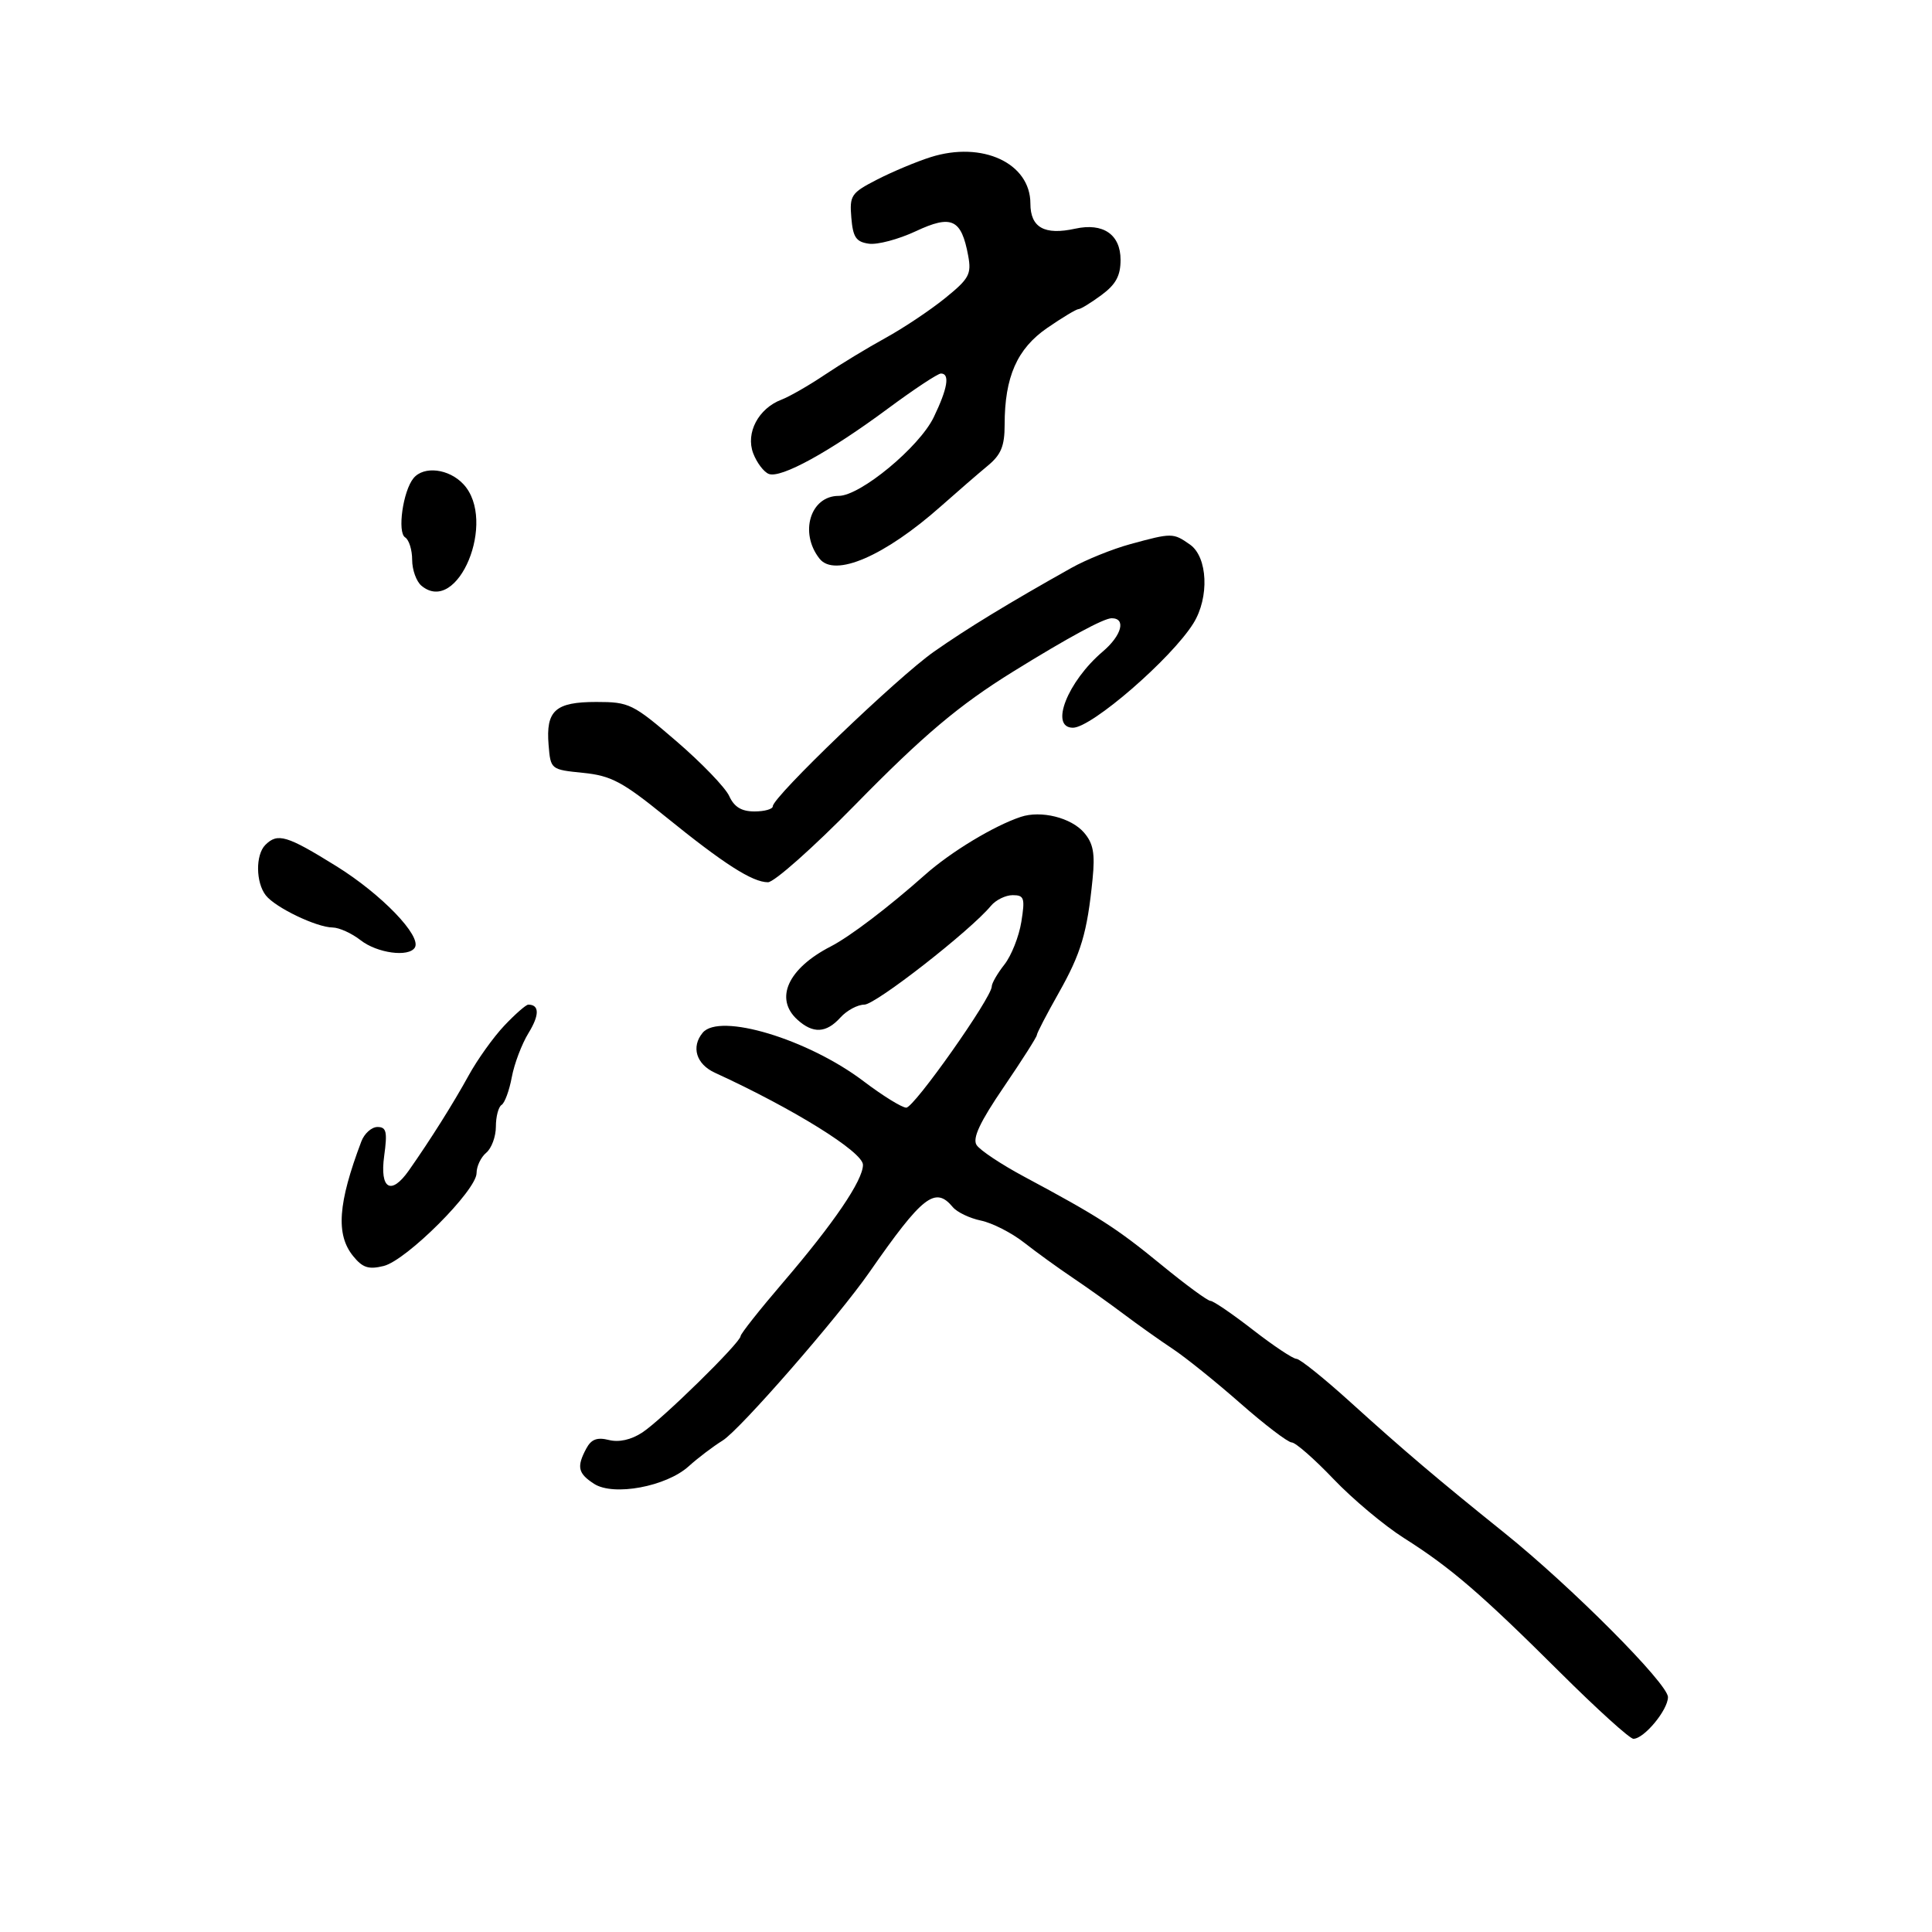 <svg xmlns="http://www.w3.org/2000/svg" width="300" height="300" viewBox="0 0 300 300" version="1.1">
  <defs/>
  <path d="M158.5,126.847 C161.647,125.797 166.329,126.961 168.33,129.29 C169.764,130.958 170.052,132.513 169.658,136.46 C168.82,144.861 167.879,148.021 164.366,154.238 C162.515,157.513 161,160.432 161,160.725 C161,161.018 158.688,164.651 155.862,168.798 C152.158,174.233 150.979,176.744 151.64,177.792 C152.145,178.591 155.469,180.805 159.029,182.711 C170.565,188.89 173.391,190.705 180.333,196.397 C184.091,199.479 187.524,202 187.962,202 C188.401,202 191.367,204.025 194.554,206.5 C197.742,208.975 200.783,211 201.312,211 C201.841,211 205.625,214.037 209.721,217.75 C217.946,225.204 223.309,229.758 233.572,238 C243.948,246.333 259,261.442 259,263.525 C259,265.524 255.289,270 253.632,270 C253.071,270 247.977,265.387 242.31,259.75 C229.946,247.448 225.27,243.424 217.986,238.815 C214.954,236.897 210.04,232.779 207.067,229.664 C204.094,226.549 201.176,223.992 200.581,223.983 C199.986,223.973 196.392,221.234 192.594,217.897 C188.796,214.559 184.071,210.758 182.094,209.449 C180.117,208.14 176.7,205.714 174.5,204.059 C172.3,202.403 168.7,199.84 166.5,198.362 C164.3,196.884 160.925,194.441 159,192.932 C157.075,191.424 154.069,189.894 152.319,189.531 C150.57,189.168 148.602,188.225 147.947,187.436 C145.22,184.15 143.253,185.687 135,197.551 C130.139,204.539 114.896,222.021 112.216,223.681 C110.722,224.607 108.354,226.404 106.953,227.674 C103.467,230.837 95.27,232.361 92.25,230.409 C89.742,228.787 89.517,227.77 91.04,224.925 C91.811,223.485 92.719,223.142 94.547,223.601 C96.12,223.996 98.001,223.574 99.735,222.438 C102.791,220.435 115,208.463 115,207.469 C115,207.115 117.956,203.378 121.568,199.163 C129.481,189.932 134,183.285 134,180.877 C134,178.878 123.236,172.182 111.007,166.574 C108.108,165.245 107.289,162.562 109.112,160.365 C111.728,157.213 125.468,161.353 134.094,167.893 C137.067,170.147 140.051,171.993 140.724,171.996 C141.94,172 154,154.902 154,153.173 C154,152.676 154.885,151.145 155.967,149.77 C157.048,148.394 158.231,145.409 158.594,143.135 C159.185,139.443 159.041,139 157.25,139 C156.147,139 154.627,139.746 153.872,140.657 C150.675,144.517 135.963,156 134.215,156 C133.167,156 131.495,156.9 130.5,158 C128.298,160.433 126.253,160.539 123.829,158.345 C120.212,155.072 122.338,150.393 129,146.963 C131.982,145.427 137.936,140.902 143.651,135.828 C147.648,132.278 154.328,128.238 158.5,126.847 Z M144.5,24.404 C152.536,21.86 160,25.328 160,31.607 C160,35.336 162.181,36.558 166.964,35.508 C171.297,34.556 174,36.415 174,40.347 C174,42.818 173.273,44.162 171.04,45.812 C169.413,47.015 167.806,48 167.471,48 C167.135,48 164.948,49.315 162.611,50.923 C157.933,54.142 156,58.533 156,65.942 C156,69.27 155.449,70.607 153.369,72.326 C151.923,73.522 148.66,76.345 146.119,78.6 C137.379,86.357 129.602,89.717 127.257,86.75 C124.081,82.733 125.829,77 130.231,77 C133.592,77 142.749,69.423 144.988,64.789 C147.151,60.312 147.533,58 146.11,58 C145.62,58 141.908,60.455 137.86,63.456 C128.789,70.18 121.257,74.313 119.384,73.594 C118.606,73.295 117.515,71.854 116.958,70.391 C115.756,67.228 117.763,63.421 121.354,62.056 C122.59,61.585 125.604,59.855 128.051,58.21 C130.498,56.565 134.75,53.985 137.5,52.476 C140.25,50.968 144.398,48.2 146.717,46.327 C150.49,43.279 150.871,42.582 150.34,39.71 C149.283,34.001 147.774,33.296 142.199,35.907 C139.525,37.159 136.25,38.03 134.919,37.842 C132.928,37.56 132.446,36.846 132.193,33.8 C131.905,30.337 132.162,29.957 136.193,27.885 C138.562,26.667 142.3,25.101 144.5,24.404 Z M175.5,84.497 C181.991,82.724 182.163,82.725 184.777,84.557 C187.539,86.491 187.813,92.764 185.311,96.785 C181.907,102.256 169.513,113 166.606,113 C162.942,113 165.751,105.838 171.25,101.161 C174.185,98.665 174.893,96 172.621,96 C171.395,96 165.856,98.998 157.351,104.265 C148.922,109.485 143.383,114.155 132.75,125.007 C126.288,131.603 120.213,136.998 119.25,136.996 C116.832,136.991 112.402,134.153 103.324,126.793 C96.647,121.379 94.89,120.446 90.541,120.008 C85.524,119.502 85.499,119.482 85.185,115.68 C84.745,110.335 86.226,109 92.597,109 C97.707,109 98.269,109.276 105.045,115.107 C108.948,118.466 112.631,122.291 113.231,123.607 C114.008,125.313 115.136,126 117.161,126 C118.722,126 120,125.639 120,125.197 C120,123.749 139.371,105.163 145,101.209 C150.145,97.596 156.566,93.681 166.368,88.182 C168.641,86.907 172.75,85.249 175.5,84.497 Z M78.317,159.25 C80.009,157.463 81.679,156 82.03,156 C83.773,156 83.788,157.608 82.071,160.403 C81.024,162.107 79.854,165.192 79.471,167.261 C79.087,169.33 78.374,171.269 77.887,171.57 C77.399,171.871 77,173.386 77,174.937 C77,176.487 76.325,178.315 75.5,179 C74.675,179.685 74,181.106 74,182.159 C74,184.83 63.129,195.702 59.581,196.58 C57.234,197.16 56.304,196.858 54.831,195.04 C52.128,191.701 52.475,186.855 56.106,177.25 C56.574,176.012 57.703,175 58.614,175 C60.003,175 60.172,175.729 59.655,179.5 C58.95,184.644 60.723,185.685 63.487,181.75 C66.828,176.994 70.397,171.323 72.771,167 C74.13,164.525 76.626,161.037 78.317,159.25 Z M41.2,131.2 C43.108,129.292 44.536,129.72 52.243,134.507 C59.242,138.854 65.512,145.363 64.413,147.141 C63.467,148.672 58.566,148.007 56,146 C54.625,144.924 52.668,144.034 51.651,144.022 C49.139,143.992 42.779,140.937 41.282,139.042 C39.708,137.05 39.663,132.737 41.2,131.2 Z M64.212,74.25 C65.82,72.304 69.713,72.776 71.961,75.189 C77.219,80.833 71.104,95.651 65.452,90.96 C64.653,90.297 64,88.487 64,86.937 C64,85.386 63.51,83.815 62.91,83.444 C61.665,82.675 62.578,76.227 64.212,74.25 Z"/>
</svg>

